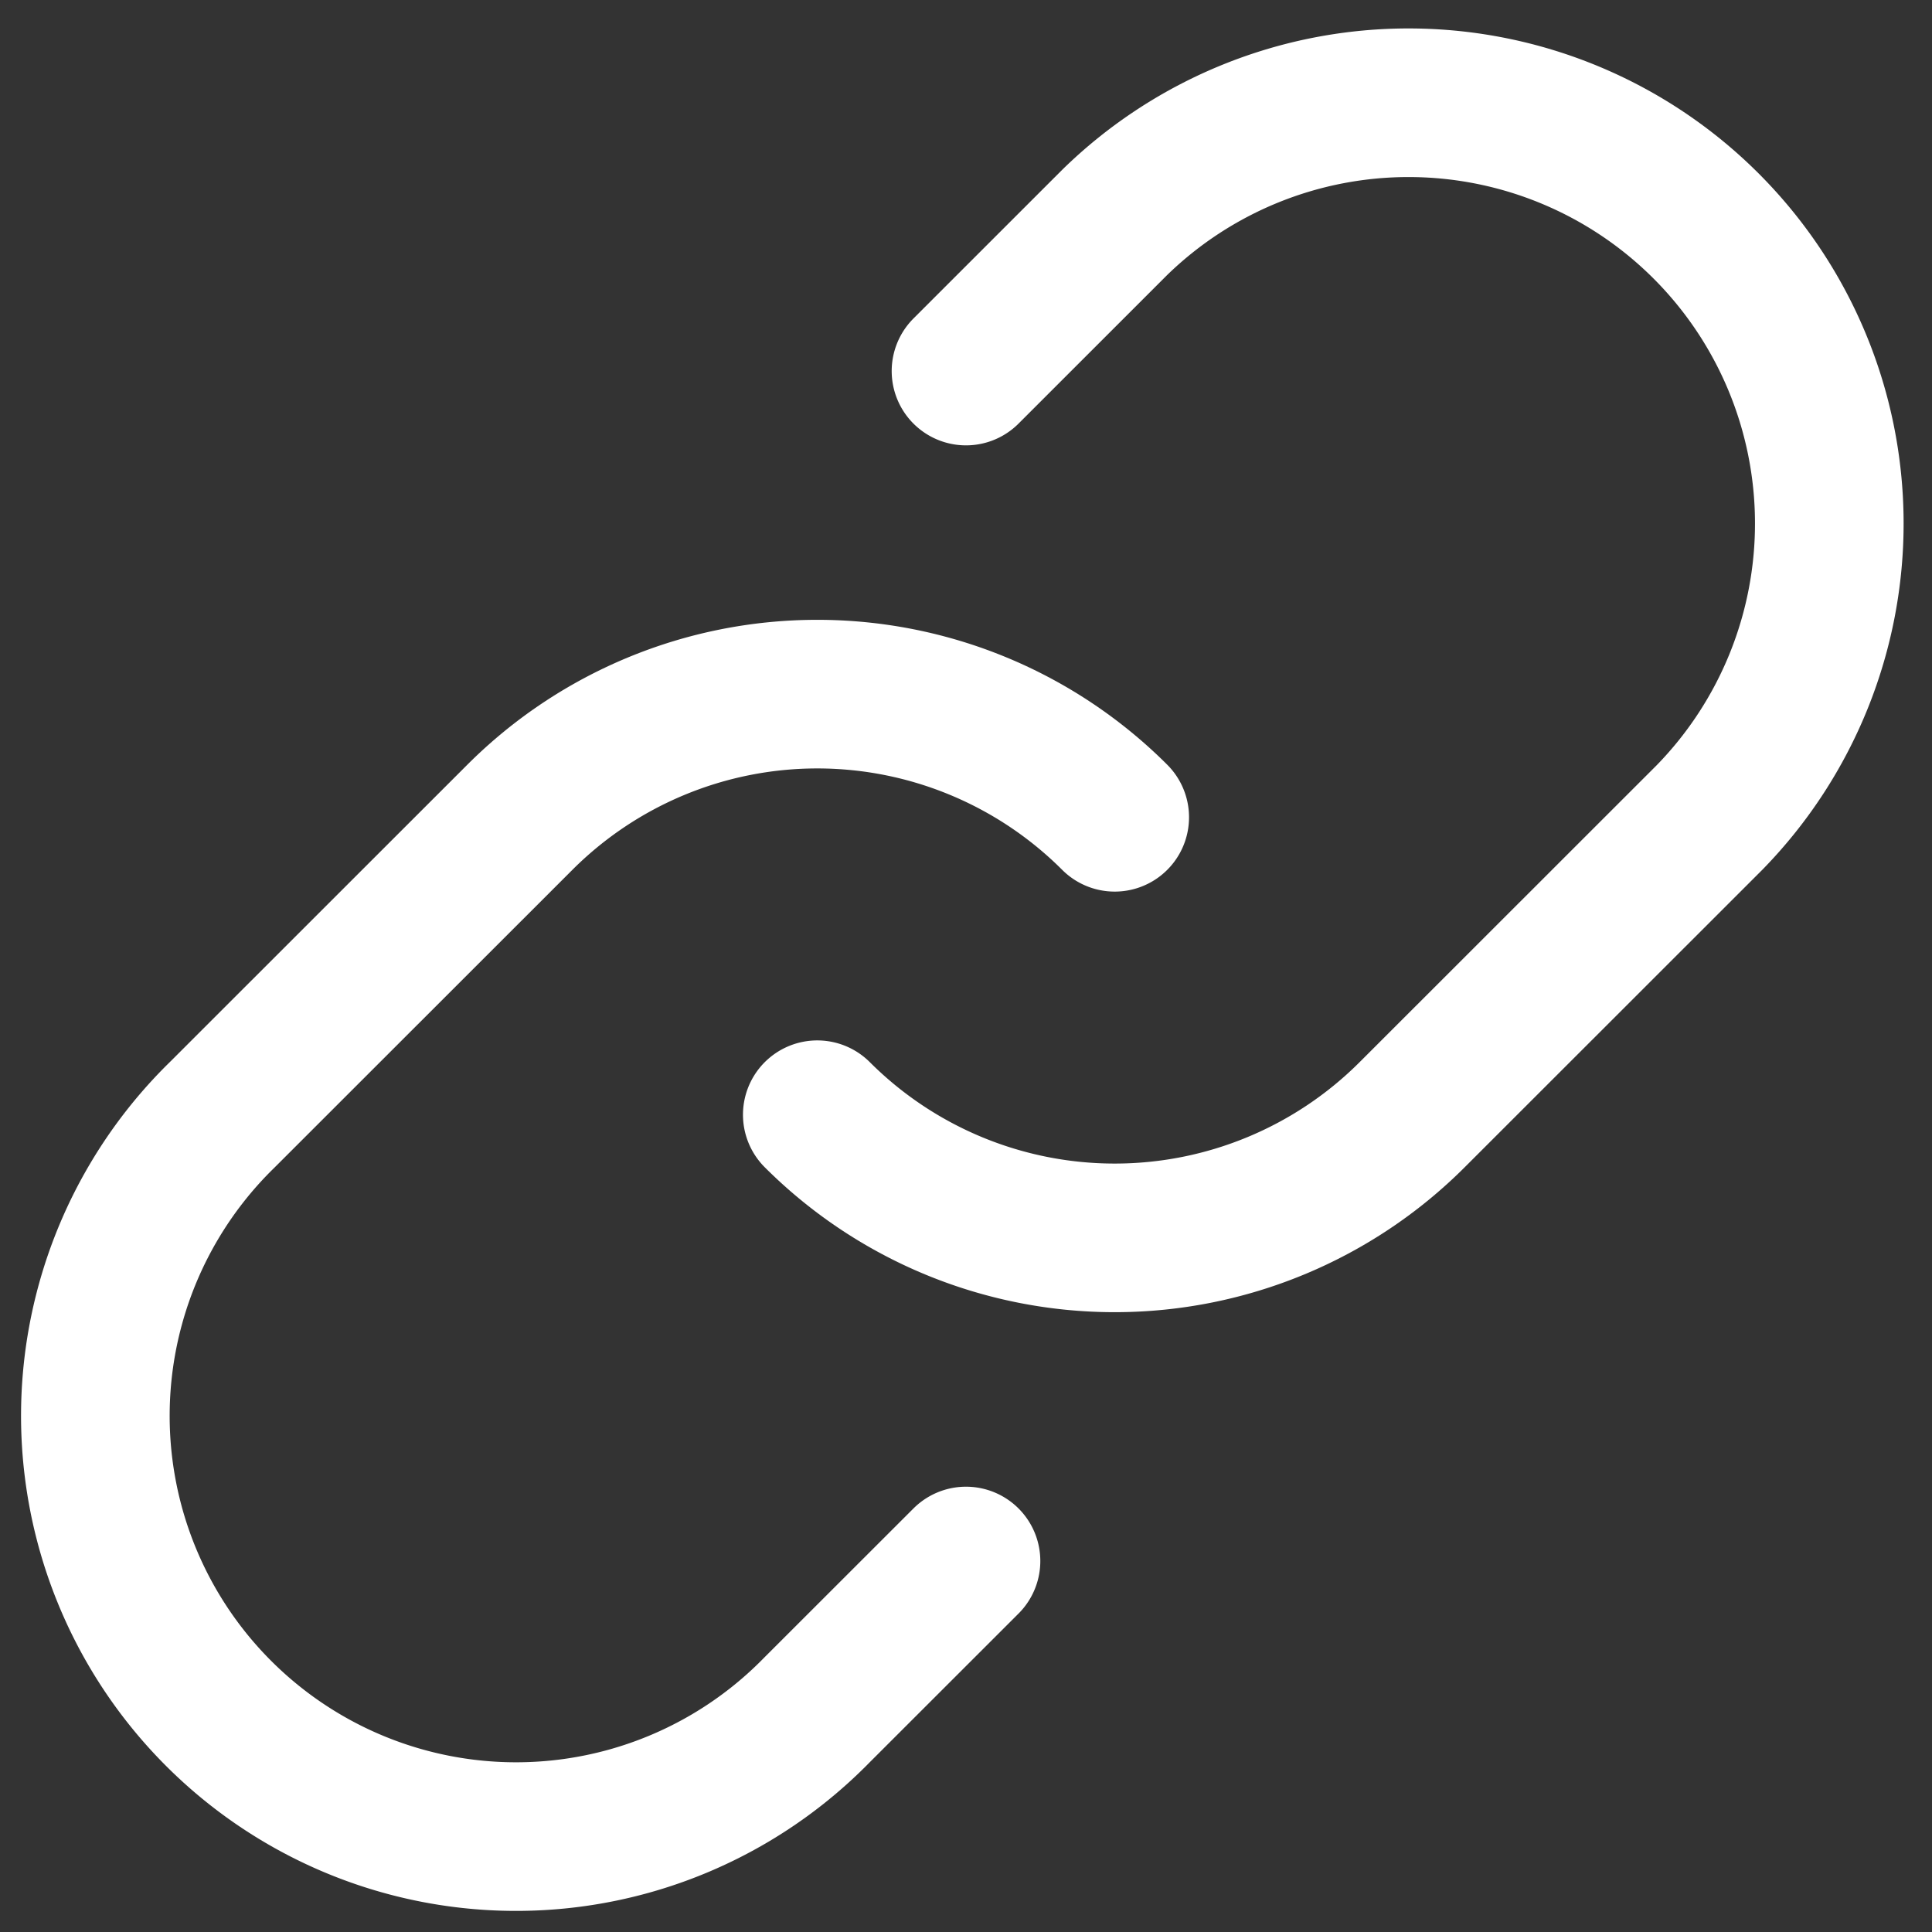 <svg xmlns="http://www.w3.org/2000/svg" width="39" height="39" fill="none" viewBox="0 0 39 39">
  <rect x="0" y="0" width="39" height="39" fill="#333333" stroke="none"/>
  <path stroke="#fff" stroke-linecap="round" stroke-linejoin="round" stroke-width="3" d="M22.502 16.498a8.493 8.493 0 0 0-12.008 0l-6.007 6.004a8.493 8.493 0 1 0 12.01 12.01l3.003-3.001"/>
  <path stroke="#fff" stroke-linecap="round" stroke-linejoin="round" stroke-width="3" d="M16.498 22.502a8.493 8.493 0 0 0 12.008 0l6.007-6.004a8.493 8.493 0 0 0-12.01-12.01L19.5 7.49"/>
</svg>
